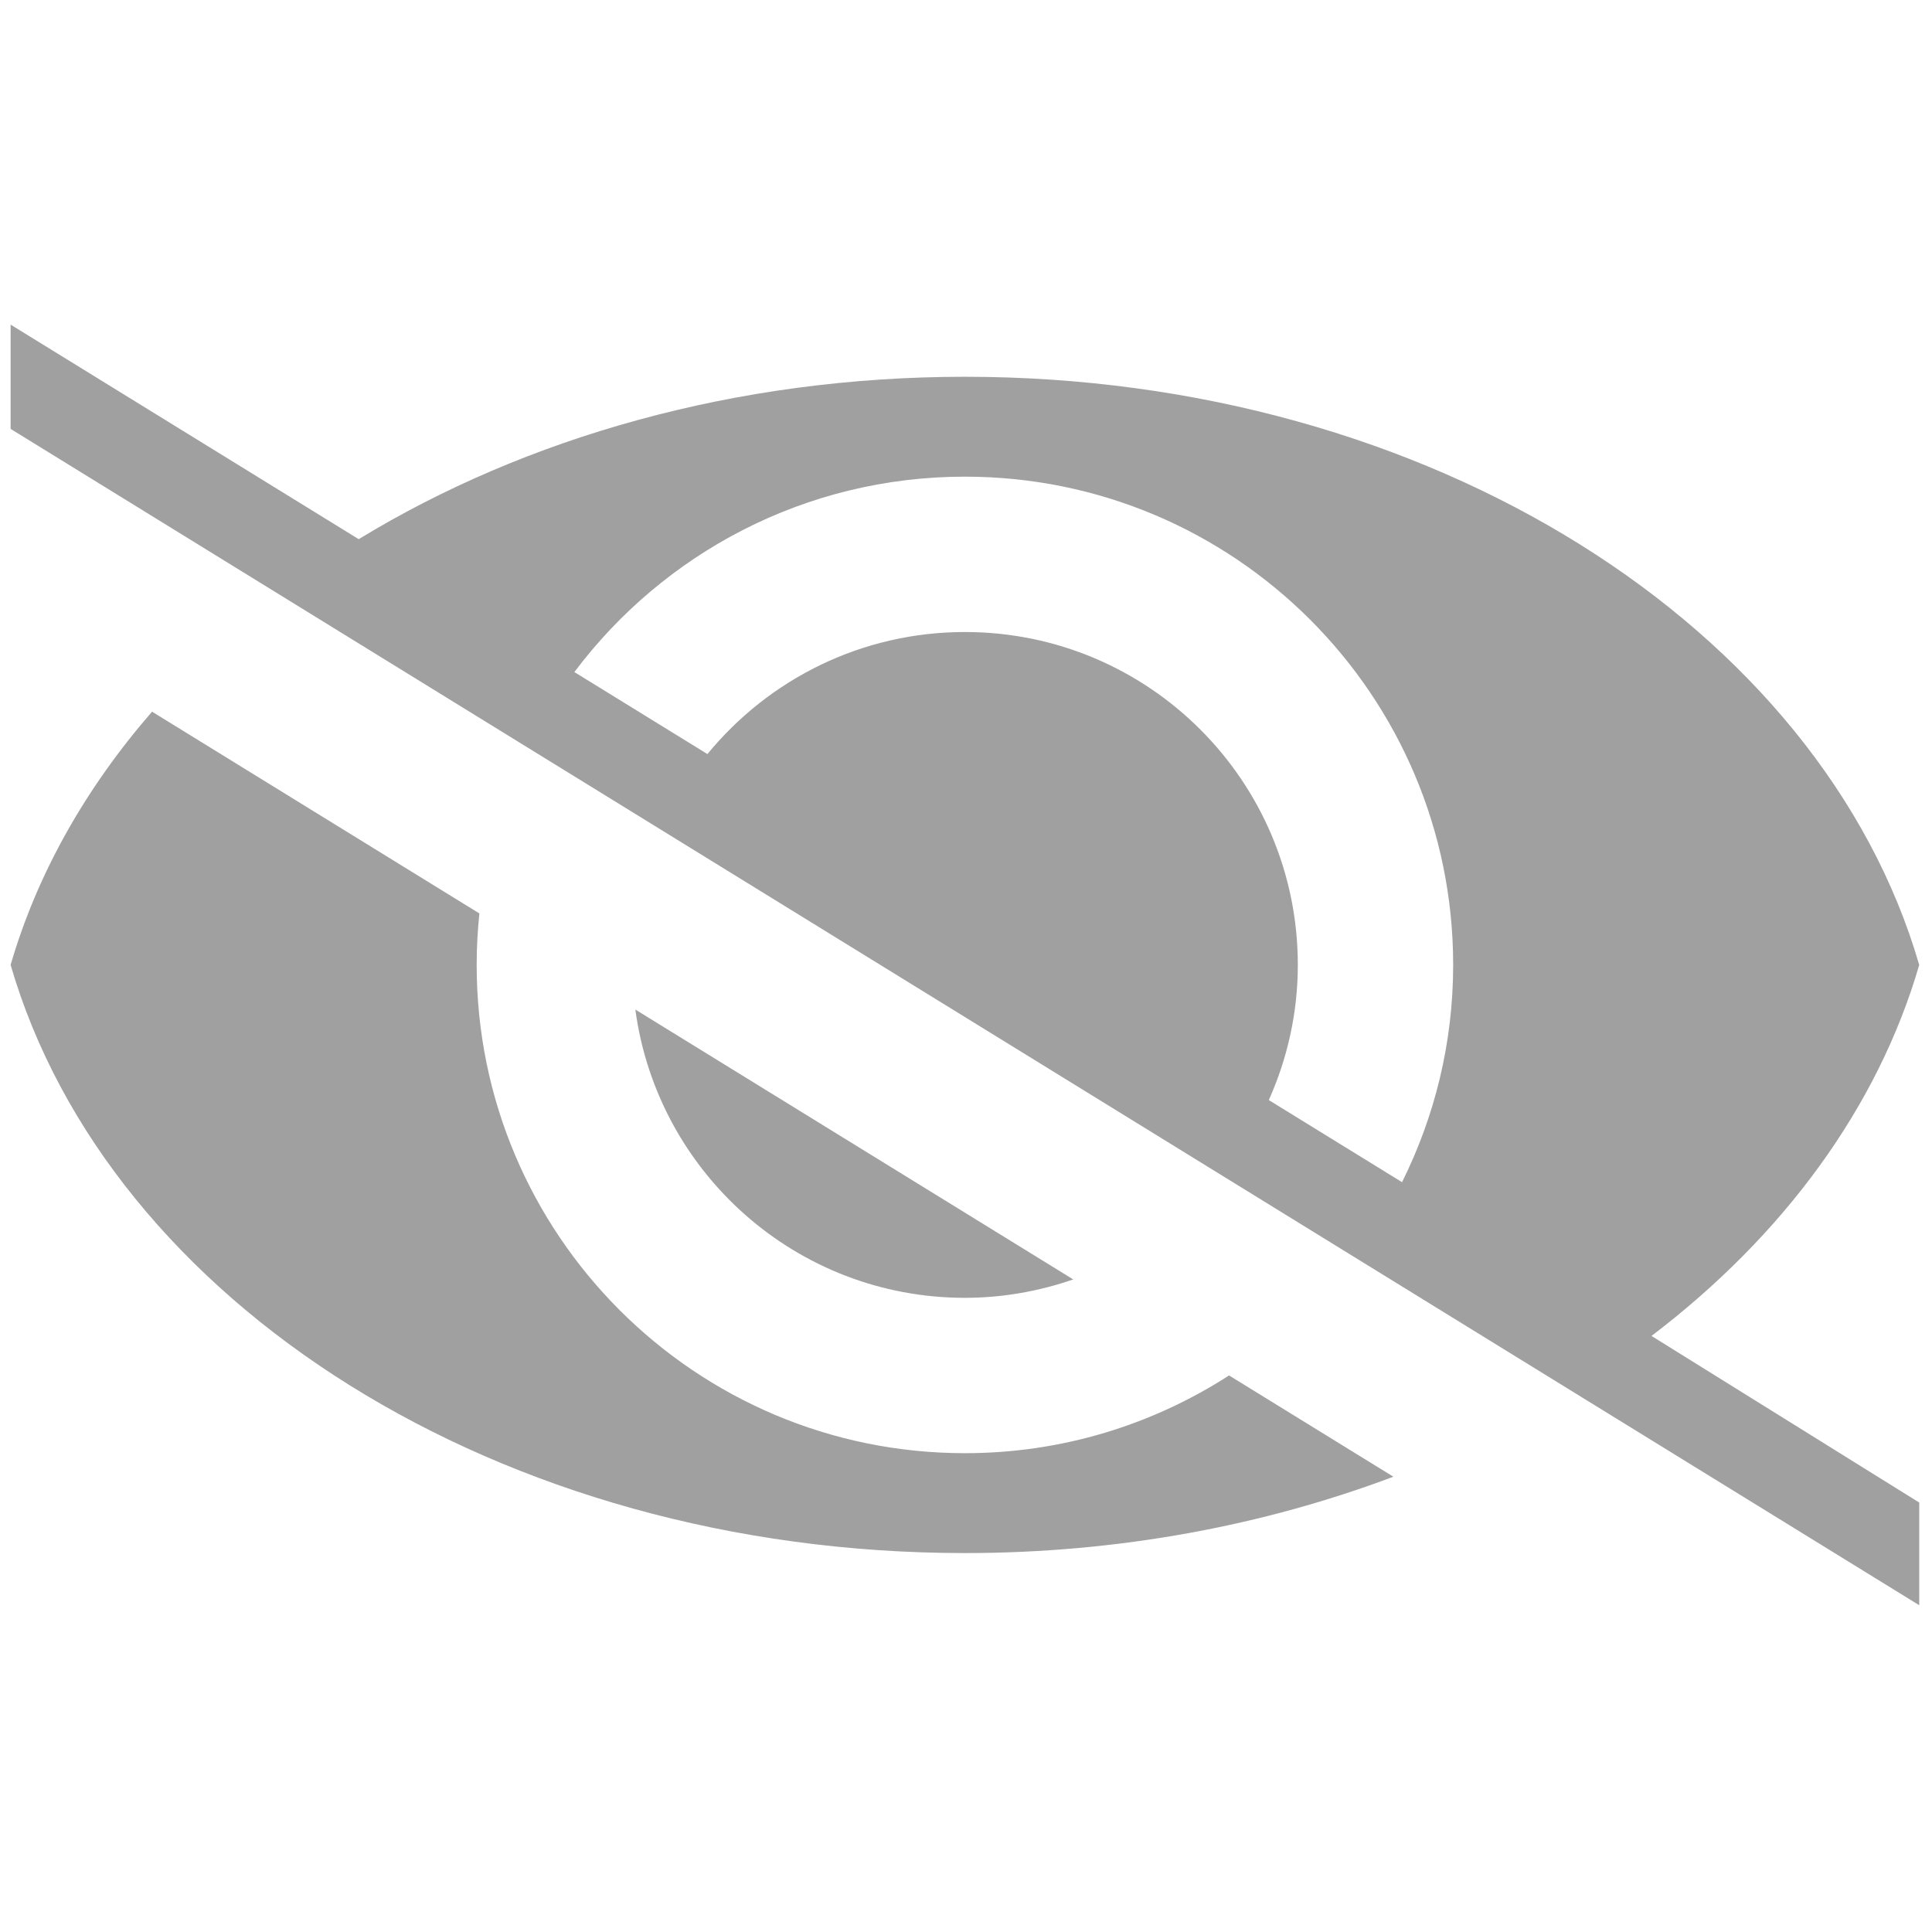 <svg xmlns="http://www.w3.org/2000/svg" xmlns:xlink="http://www.w3.org/1999/xlink" version="1.1" width="256" height="256" viewBox="0 0 256 256" xml:space="preserve">
<g style="stroke: none; stroke-width: 0; stroke-dasharray: none; stroke-linecap: butt; stroke-linejoin: miter; stroke-miterlimit: 10; fill: none; fill-rule: nonzero; opacity: 1;" transform="translate(1.407 1.407) scale(2.81 2.81)">
	<path d="M 45 68.024 c -12.715 0 -23.023 -10.308 -23.023 -23.023 c 0 -0.82 0.045 -1.63 0.128 -2.428 L 6.669 33.058 C 3.56 36.635 1.261 40.665 0 45 c 4.617 15.871 23.004 27.734 45 27.734 c 7.251 0 14.101 -1.302 20.204 -3.6 l -7.749 -4.776 C 53.864 66.674 49.591 68.024 45 68.024 z" style="stroke: none; stroke-width: 1; stroke-dasharray: none; stroke-linecap: butt; stroke-linejoin: miter; stroke-miterlimit: 10; fill: rgb(160,160,160); fill-rule: nonzero; opacity: 1;" transform=" matrix(1 0 0 1 0 0) " stroke-linecap="round"/>
	<path d="M 50.108 59.831 L 29.459 47.105 C 30.49 54.777 37.046 60.698 45 60.698 C 46.791 60.698 48.505 60.383 50.108 59.831 z" style="stroke: none; stroke-width: 1; stroke-dasharray: none; stroke-linecap: butt; stroke-linejoin: miter; stroke-miterlimit: 10; fill: rgb(160,160,160); fill-rule: nonzero; opacity: 1;" transform=" matrix(1 0 0 1 0 0) " stroke-linecap="round"/>
	<path d="M 90 45 c -4.617 -15.871 -23.004 -27.734 -45 -27.734 c -10.802 0 -20.728 2.866 -28.586 7.658 L 0 14.807 v 4.917 l 90 55.469 v -4.842 l -12.625 -7.856 C 83.558 57.795 88.032 51.764 90 45 z M 65.612 55.245 l -6.282 -3.872 c 0.871 -1.948 1.368 -4.1 1.368 -6.373 c 0 -8.67 -7.028 -15.698 -15.698 -15.698 c -4.895 0 -9.264 2.244 -12.142 5.755 l -6.274 -3.867 c 4.199 -5.594 10.883 -9.214 18.416 -9.214 c 12.715 0 23.023 10.308 23.023 23.023 C 68.023 48.683 67.149 52.159 65.612 55.245 z" style="stroke: none; stroke-width: 1; stroke-dasharray: none; stroke-linecap: butt; stroke-linejoin: miter; stroke-miterlimit: 10; fill: rgb(160,160,160); fill-rule: nonzero; opacity: 1;" transform=" matrix(1 0 0 1 0 0) " stroke-linecap="round"/>
</g>
</svg>